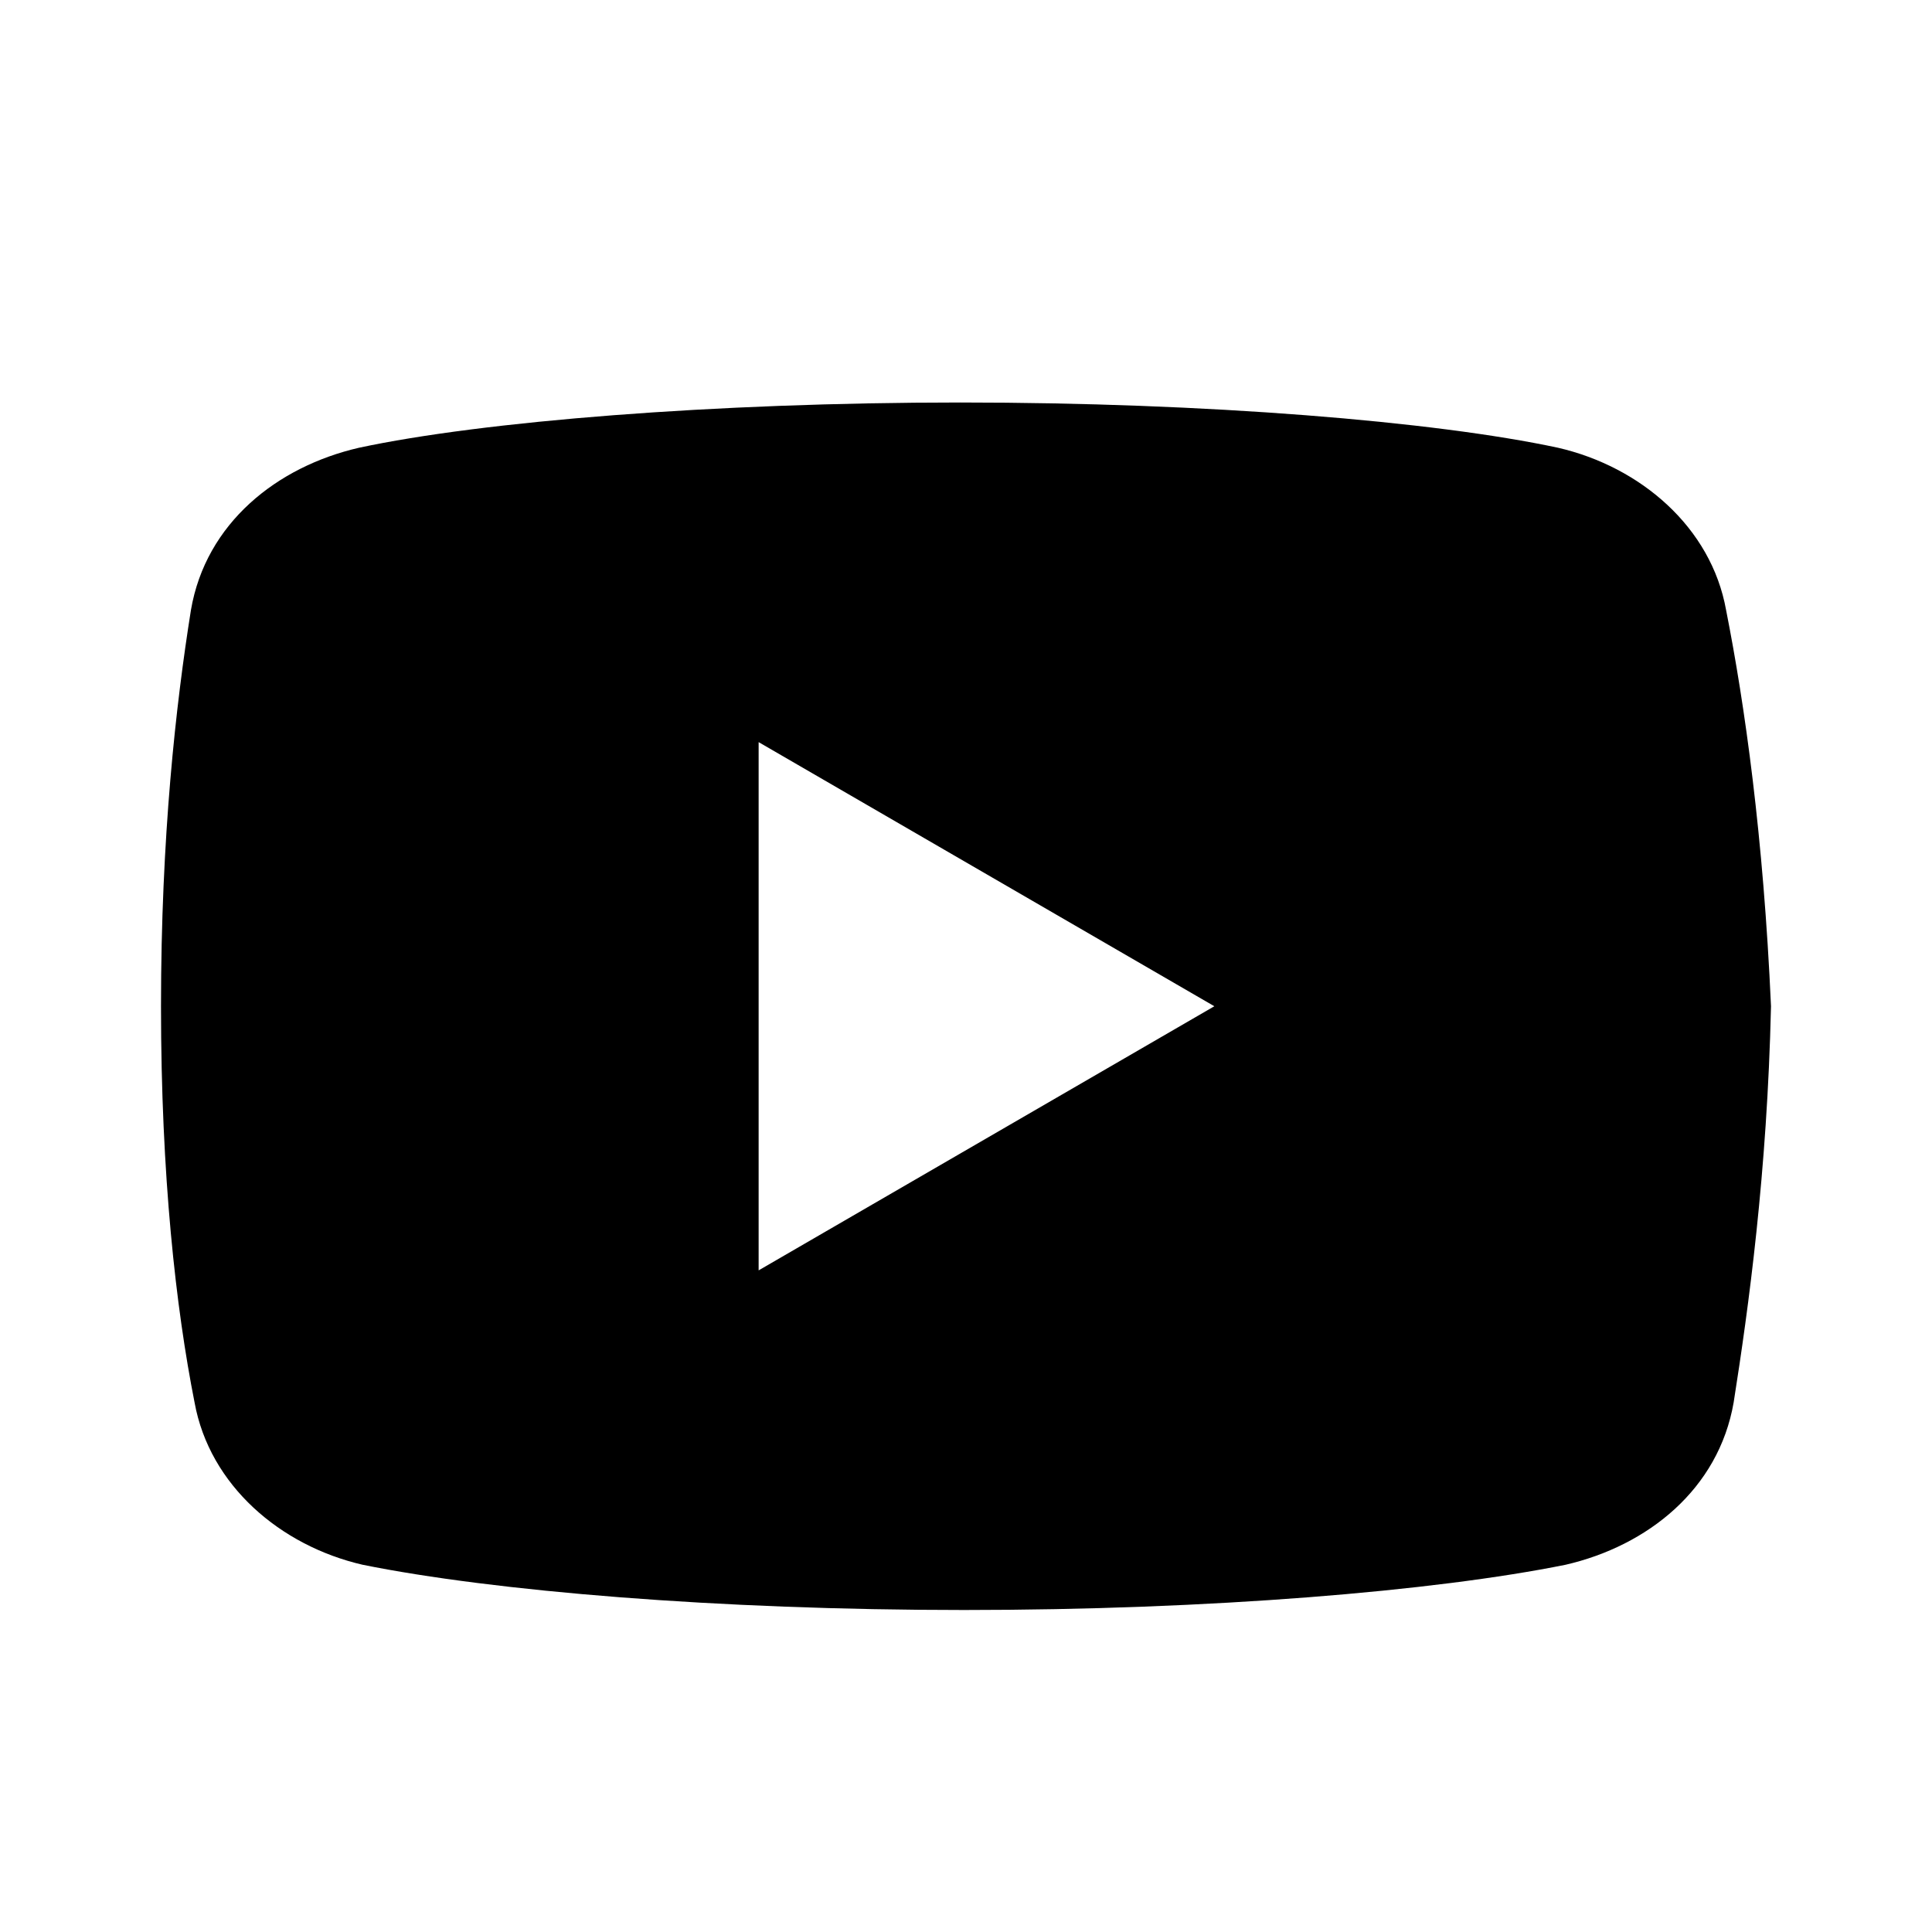 <svg width="24" height="24" viewBox="0 0 24 24" fill="none" xmlns="http://www.w3.org/2000/svg">
<g id="x-youtube">
<path id="Vector" d="M21.442 7.578C21.257 6.547 20.376 5.797 19.354 5.562C17.824 5.234 14.993 5 11.929 5C8.868 5 5.991 5.234 4.46 5.562C3.439 5.797 2.556 6.5 2.372 7.578C2.185 8.75 2 10.391 2 12.5C2 14.609 2.185 16.25 2.417 17.422C2.604 18.453 3.485 19.203 4.505 19.438C6.129 19.766 8.913 20 11.976 20C15.04 20 17.824 19.766 19.448 19.438C20.468 19.203 21.349 18.5 21.536 17.422C21.721 16.25 21.953 14.562 22 12.5C21.906 10.391 21.674 8.75 21.442 7.578ZM9.424 15.781V9.219L15.085 12.5L9.424 15.781Z" fill="black"/>
</g>
</svg>

